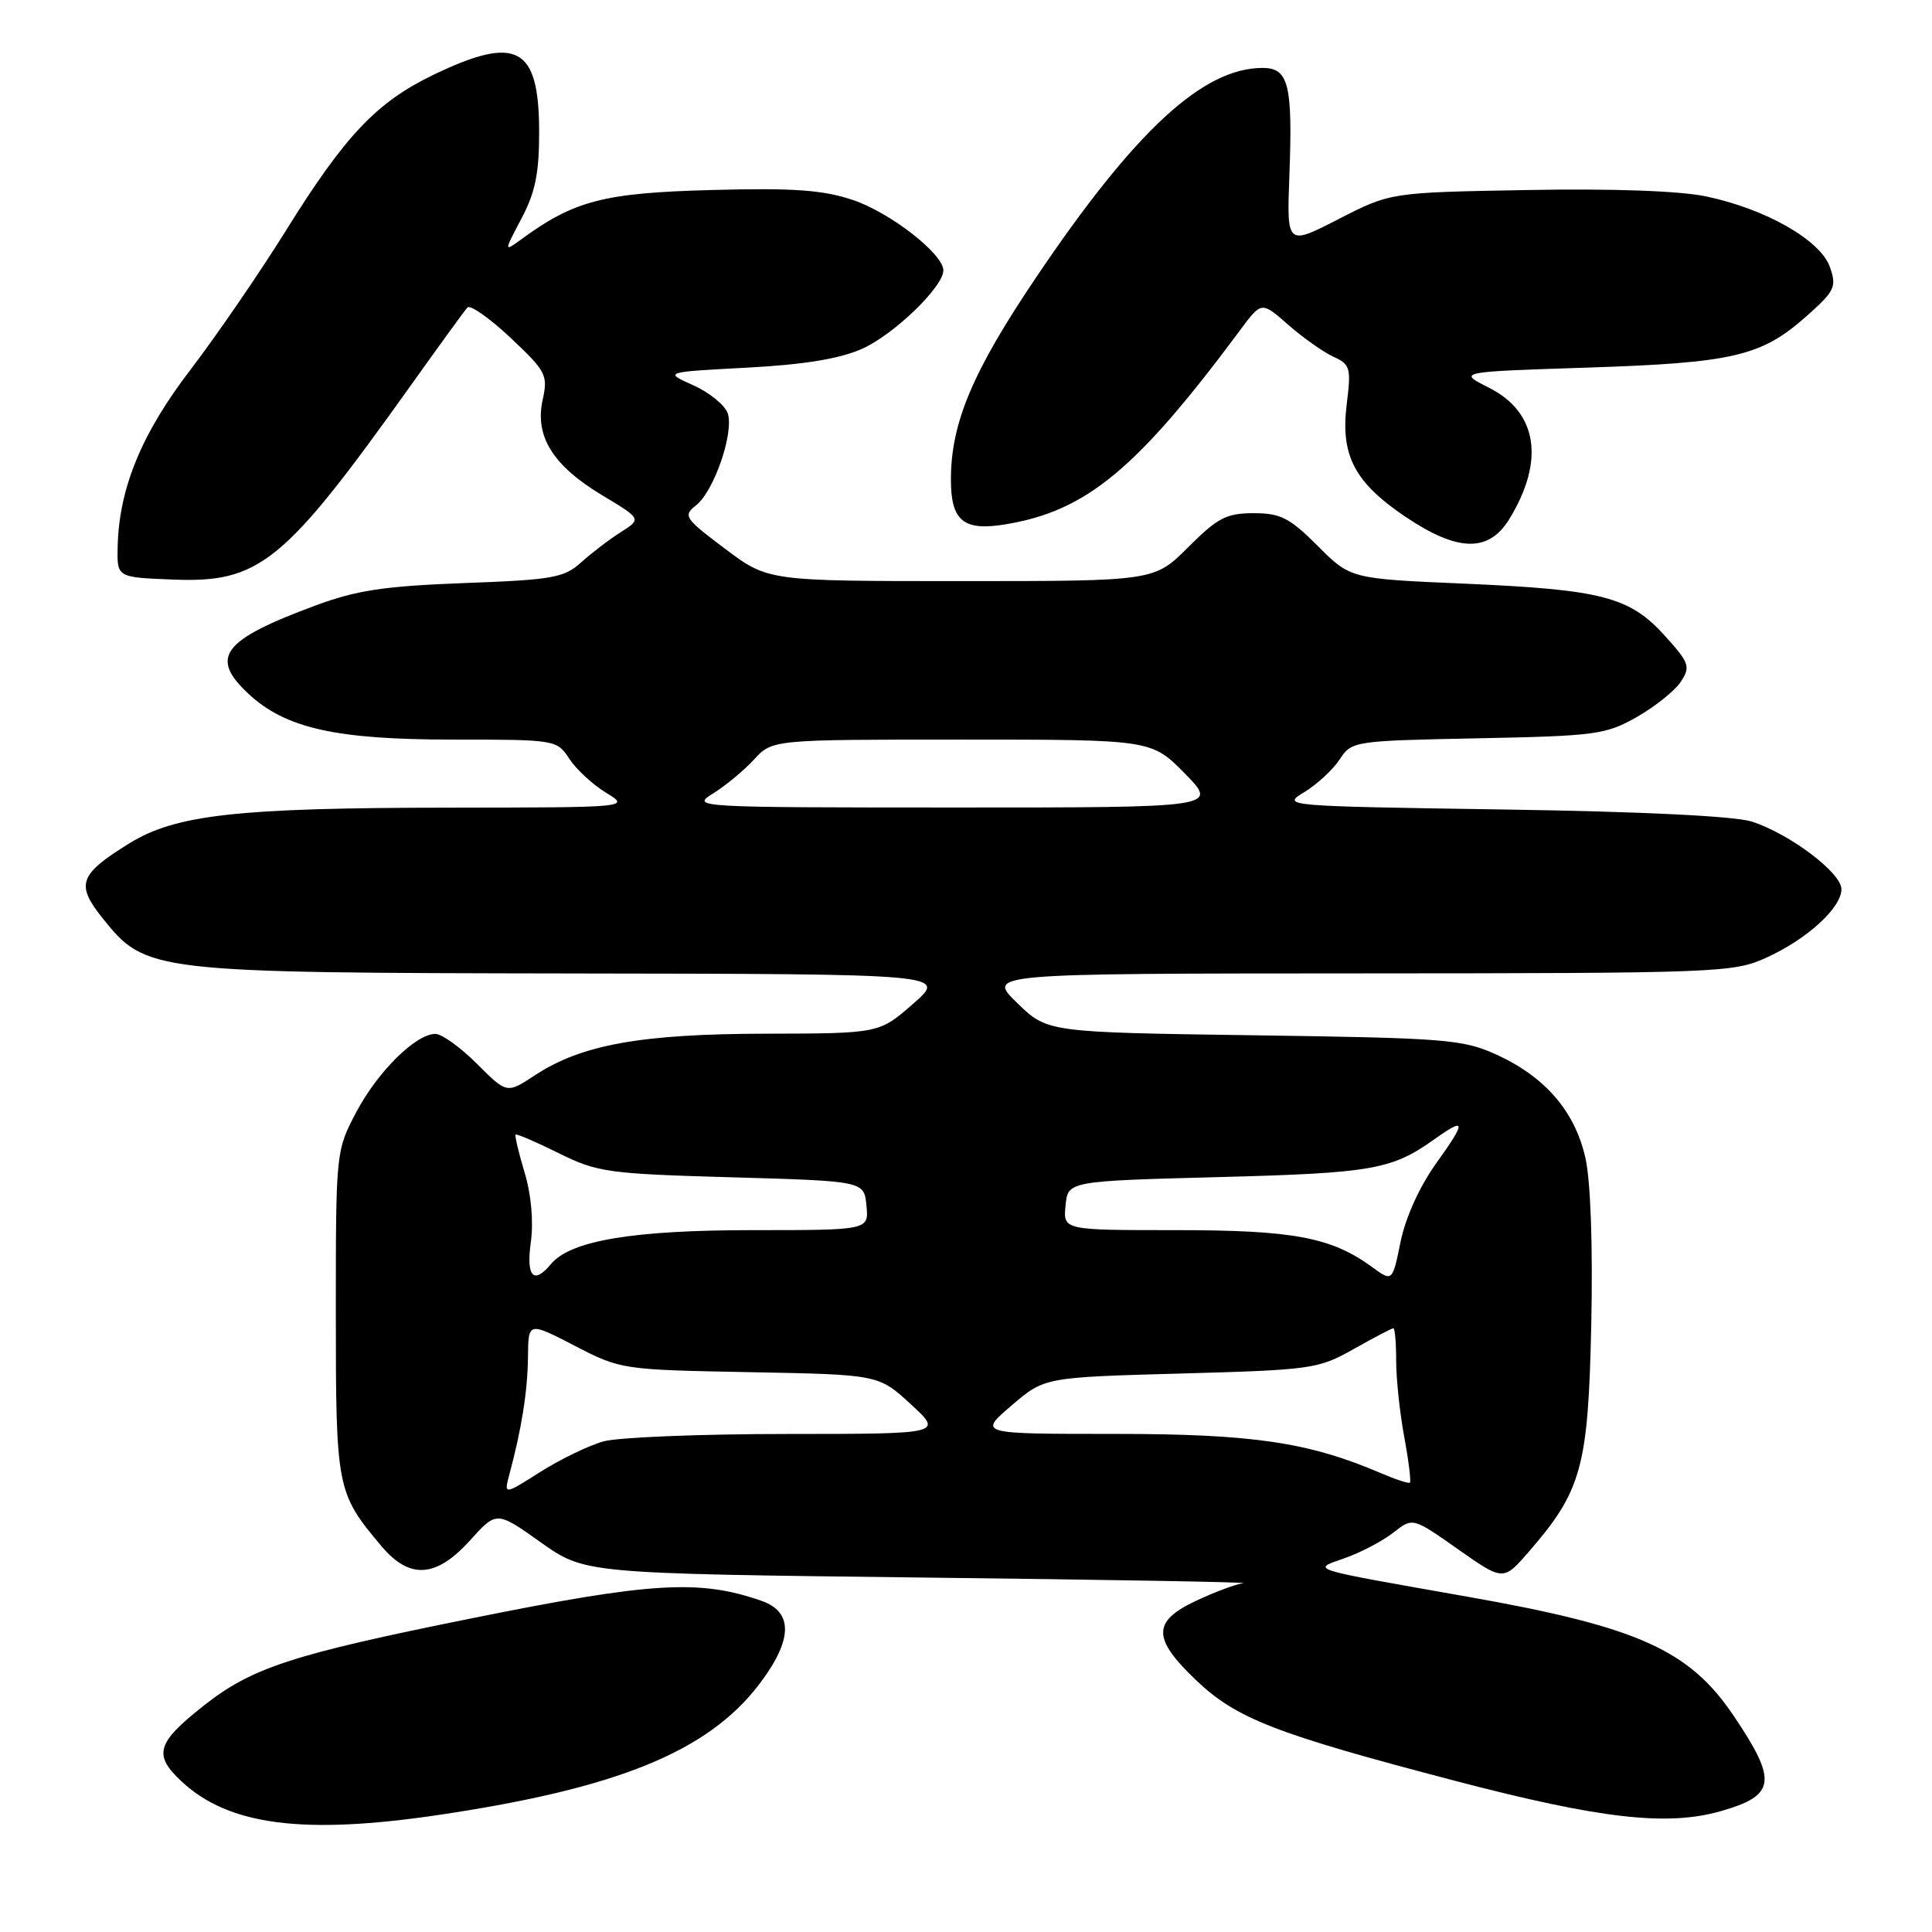 <?xml version="1.0" encoding="UTF-8" standalone="no"?>
<!DOCTYPE svg PUBLIC "-//W3C//DTD SVG 1.1//EN" "http://www.w3.org/Graphics/SVG/1.1/DTD/svg11.dtd" >
<svg xmlns="http://www.w3.org/2000/svg" xmlns:xlink="http://www.w3.org/1999/xlink" version="1.1" viewBox="0 0 256 256">
 <g >
 <path fill="currentColor"
d=" M 58.26 240.47 C 81.87 236.95 93.78 232.09 100.57 223.21 C 105.05 217.34 105.16 213.60 100.90 212.12 C 92.69 209.25 86.32 209.63 62.63 214.41 C 38.64 219.24 33.36 220.96 26.90 226.08 C 20.75 230.95 20.29 232.54 24.05 236.04 C 30.30 241.88 40.20 243.16 58.26 240.47 Z  M 228.00 239.99 C 235.29 237.91 235.56 236.03 229.76 227.41 C 223.86 218.62 217.07 215.57 194.50 211.58 C 172.82 207.75 173.74 208.04 178.30 206.42 C 180.38 205.68 183.24 204.17 184.64 203.07 C 187.19 201.06 187.19 201.06 193.19 205.28 C 199.20 209.50 199.20 209.50 202.58 205.61 C 209.58 197.54 210.45 194.38 210.85 175.51 C 211.07 165.11 210.77 156.55 210.08 153.45 C 208.69 147.26 204.74 142.68 198.26 139.73 C 193.83 137.72 191.58 137.54 166.14 137.18 C 138.78 136.79 138.78 136.79 134.77 132.89 C 130.76 129.00 130.76 129.00 180.13 128.98 C 227.63 128.96 229.67 128.88 234.00 126.92 C 239.42 124.47 244.00 120.30 244.00 117.82 C 244.00 115.65 237.13 110.47 232.11 108.86 C 229.86 108.14 217.44 107.53 199.14 107.26 C 169.98 106.82 169.79 106.80 172.83 104.96 C 174.51 103.93 176.62 101.99 177.51 100.63 C 179.10 98.20 179.34 98.16 195.81 97.83 C 211.45 97.52 212.78 97.34 216.90 95.00 C 219.32 93.62 221.94 91.52 222.72 90.33 C 224.02 88.33 223.86 87.85 220.61 84.25 C 215.94 79.08 212.28 78.13 194.10 77.34 C 178.95 76.69 178.95 76.69 174.61 72.34 C 170.87 68.61 169.68 68.00 166.11 68.00 C 162.51 68.00 161.34 68.61 157.45 72.50 C 152.95 77.00 152.95 77.00 127.36 77.00 C 101.77 77.00 101.77 77.00 96.07 72.71 C 90.70 68.68 90.48 68.34 92.23 66.96 C 94.60 65.10 97.26 57.40 96.44 54.80 C 96.09 53.71 94.04 52.03 91.88 51.06 C 87.96 49.30 87.96 49.30 98.92 48.72 C 106.49 48.32 111.22 47.55 114.19 46.24 C 118.40 44.38 125.00 38.02 125.00 35.83 C 125.00 33.64 117.92 28.13 112.98 26.49 C 108.95 25.15 105.12 24.89 94.21 25.18 C 80.02 25.56 76.09 26.58 69.13 31.67 C 66.75 33.41 66.75 33.41 69.10 28.95 C 70.94 25.47 71.45 22.95 71.44 17.36 C 71.41 6.18 68.48 4.61 57.50 9.88 C 49.90 13.53 45.72 17.94 37.82 30.66 C 34.34 36.24 28.69 44.47 25.27 48.95 C 18.75 57.44 15.75 64.74 15.59 72.50 C 15.50 76.50 15.50 76.50 22.78 76.79 C 34.43 77.27 37.58 74.70 54.48 51.00 C 58.21 45.77 61.56 41.16 61.93 40.75 C 62.29 40.34 64.86 42.14 67.64 44.75 C 72.38 49.22 72.63 49.70 71.90 53.00 C 70.84 57.82 73.27 61.71 79.80 65.63 C 85.01 68.76 85.01 68.76 82.26 70.51 C 80.74 71.47 78.38 73.28 77.00 74.52 C 74.75 76.56 73.22 76.83 61.50 77.26 C 50.92 77.66 47.25 78.21 41.78 80.24 C 29.45 84.81 27.73 87.08 32.91 91.92 C 37.82 96.50 44.49 98.00 60.00 98.00 C 73.65 98.00 73.78 98.02 75.44 100.55 C 76.36 101.95 78.55 103.97 80.30 105.04 C 83.50 106.99 83.50 106.99 59.50 107.02 C 31.34 107.04 23.27 107.95 17.10 111.77 C 10.46 115.89 10.00 117.19 13.62 121.70 C 19.34 128.83 19.93 128.90 76.00 128.99 C 125.50 129.06 125.50 129.06 121.00 133.00 C 116.50 136.94 116.50 136.94 101.46 136.97 C 84.89 137.00 77.03 138.42 70.83 142.51 C 67.16 144.92 67.16 144.92 63.20 140.96 C 61.02 138.78 58.54 137.00 57.69 137.00 C 55.09 137.00 50.04 142.00 47.20 147.38 C 44.51 152.48 44.50 152.57 44.50 174.00 C 44.50 197.28 44.60 197.81 50.55 204.88 C 54.28 209.31 57.79 209.08 62.28 204.11 C 65.80 200.21 65.80 200.21 71.64 204.36 C 77.48 208.50 77.48 208.50 121.99 209.03 C 146.47 209.31 165.71 209.65 164.74 209.78 C 163.77 209.90 160.96 210.95 158.49 212.11 C 152.69 214.84 152.67 217.07 158.41 222.56 C 163.80 227.73 168.90 229.71 193.00 236.02 C 212.09 241.01 220.92 242.01 228.00 239.99 Z  M 200.01 68.75 C 204.72 61.03 203.73 54.63 197.31 51.38 C 193.12 49.27 193.12 49.27 210.31 48.71 C 229.64 48.08 233.38 47.21 239.33 41.93 C 243.14 38.55 243.39 38.02 242.47 35.38 C 241.22 31.82 233.98 27.69 226.09 26.03 C 222.59 25.29 213.72 24.97 202.37 25.18 C 184.25 25.50 184.25 25.50 177.37 29.03 C 170.50 32.56 170.50 32.56 170.85 23.24 C 171.30 11.19 170.75 9.00 167.30 9.00 C 159.39 9.00 150.37 17.35 137.30 36.74 C 128.85 49.27 126.00 56.05 126.00 63.56 C 126.00 69.02 127.67 70.40 133.22 69.48 C 143.96 67.71 150.61 62.21 164.35 43.71 C 167.16 39.93 167.16 39.93 170.70 43.04 C 172.65 44.75 175.34 46.65 176.67 47.26 C 178.92 48.29 179.05 48.74 178.45 53.54 C 177.60 60.34 179.47 63.92 186.25 68.49 C 193.19 73.15 197.28 73.23 200.01 68.75 Z  M 67.51 195.31 C 69.13 189.28 69.91 184.31 69.96 179.82 C 70.00 175.14 70.00 175.14 76.15 178.32 C 82.26 181.48 82.44 181.50 99.37 181.82 C 116.42 182.14 116.42 182.14 120.69 186.07 C 124.96 190.00 124.96 190.00 104.23 190.01 C 92.83 190.01 81.91 190.45 79.97 190.99 C 78.02 191.53 74.25 193.36 71.59 195.04 C 66.76 198.11 66.76 198.11 67.51 195.31 Z  M 183.00 195.21 C 173.38 191.09 166.01 190.00 147.64 190.00 C 129.64 190.00 129.64 190.00 134.02 186.25 C 138.39 182.50 138.39 182.50 156.45 182.00 C 173.84 181.52 174.68 181.40 179.38 178.75 C 182.06 177.24 184.42 176.00 184.63 176.00 C 184.83 176.00 185.00 177.94 185.00 180.32 C 185.00 182.69 185.48 187.23 186.07 190.41 C 186.66 193.59 186.99 196.31 186.82 196.46 C 186.64 196.60 184.93 196.04 183.00 195.21 Z  M 181.85 167.92 C 176.41 163.94 171.43 163.00 155.81 163.00 C 140.87 163.00 140.87 163.00 141.19 159.75 C 141.50 156.50 141.50 156.50 161.50 155.97 C 181.81 155.44 184.40 154.99 190.03 150.98 C 194.27 147.96 194.32 148.54 190.34 154.09 C 188.12 157.18 186.26 161.27 185.59 164.51 C 184.50 169.85 184.50 169.85 181.85 167.92 Z  M 70.34 164.57 C 70.71 161.85 70.39 158.28 69.51 155.36 C 68.72 152.74 68.19 150.48 68.32 150.34 C 68.46 150.21 71.03 151.31 74.03 152.80 C 79.17 155.34 80.50 155.53 96.99 156.00 C 114.50 156.50 114.50 156.50 114.81 159.75 C 115.13 163.00 115.13 163.00 99.74 163.00 C 83.83 163.00 75.58 164.39 73.00 167.50 C 70.70 170.27 69.70 169.17 70.34 164.57 Z  M 94.50 105.13 C 96.15 104.10 98.59 102.08 99.92 100.63 C 102.35 98.00 102.35 98.00 127.47 98.00 C 152.58 98.00 152.58 98.00 157.00 102.50 C 161.42 107.00 161.42 107.00 126.46 107.00 C 91.95 106.99 91.54 106.97 94.50 105.13 Z "/>
</g>
</svg>